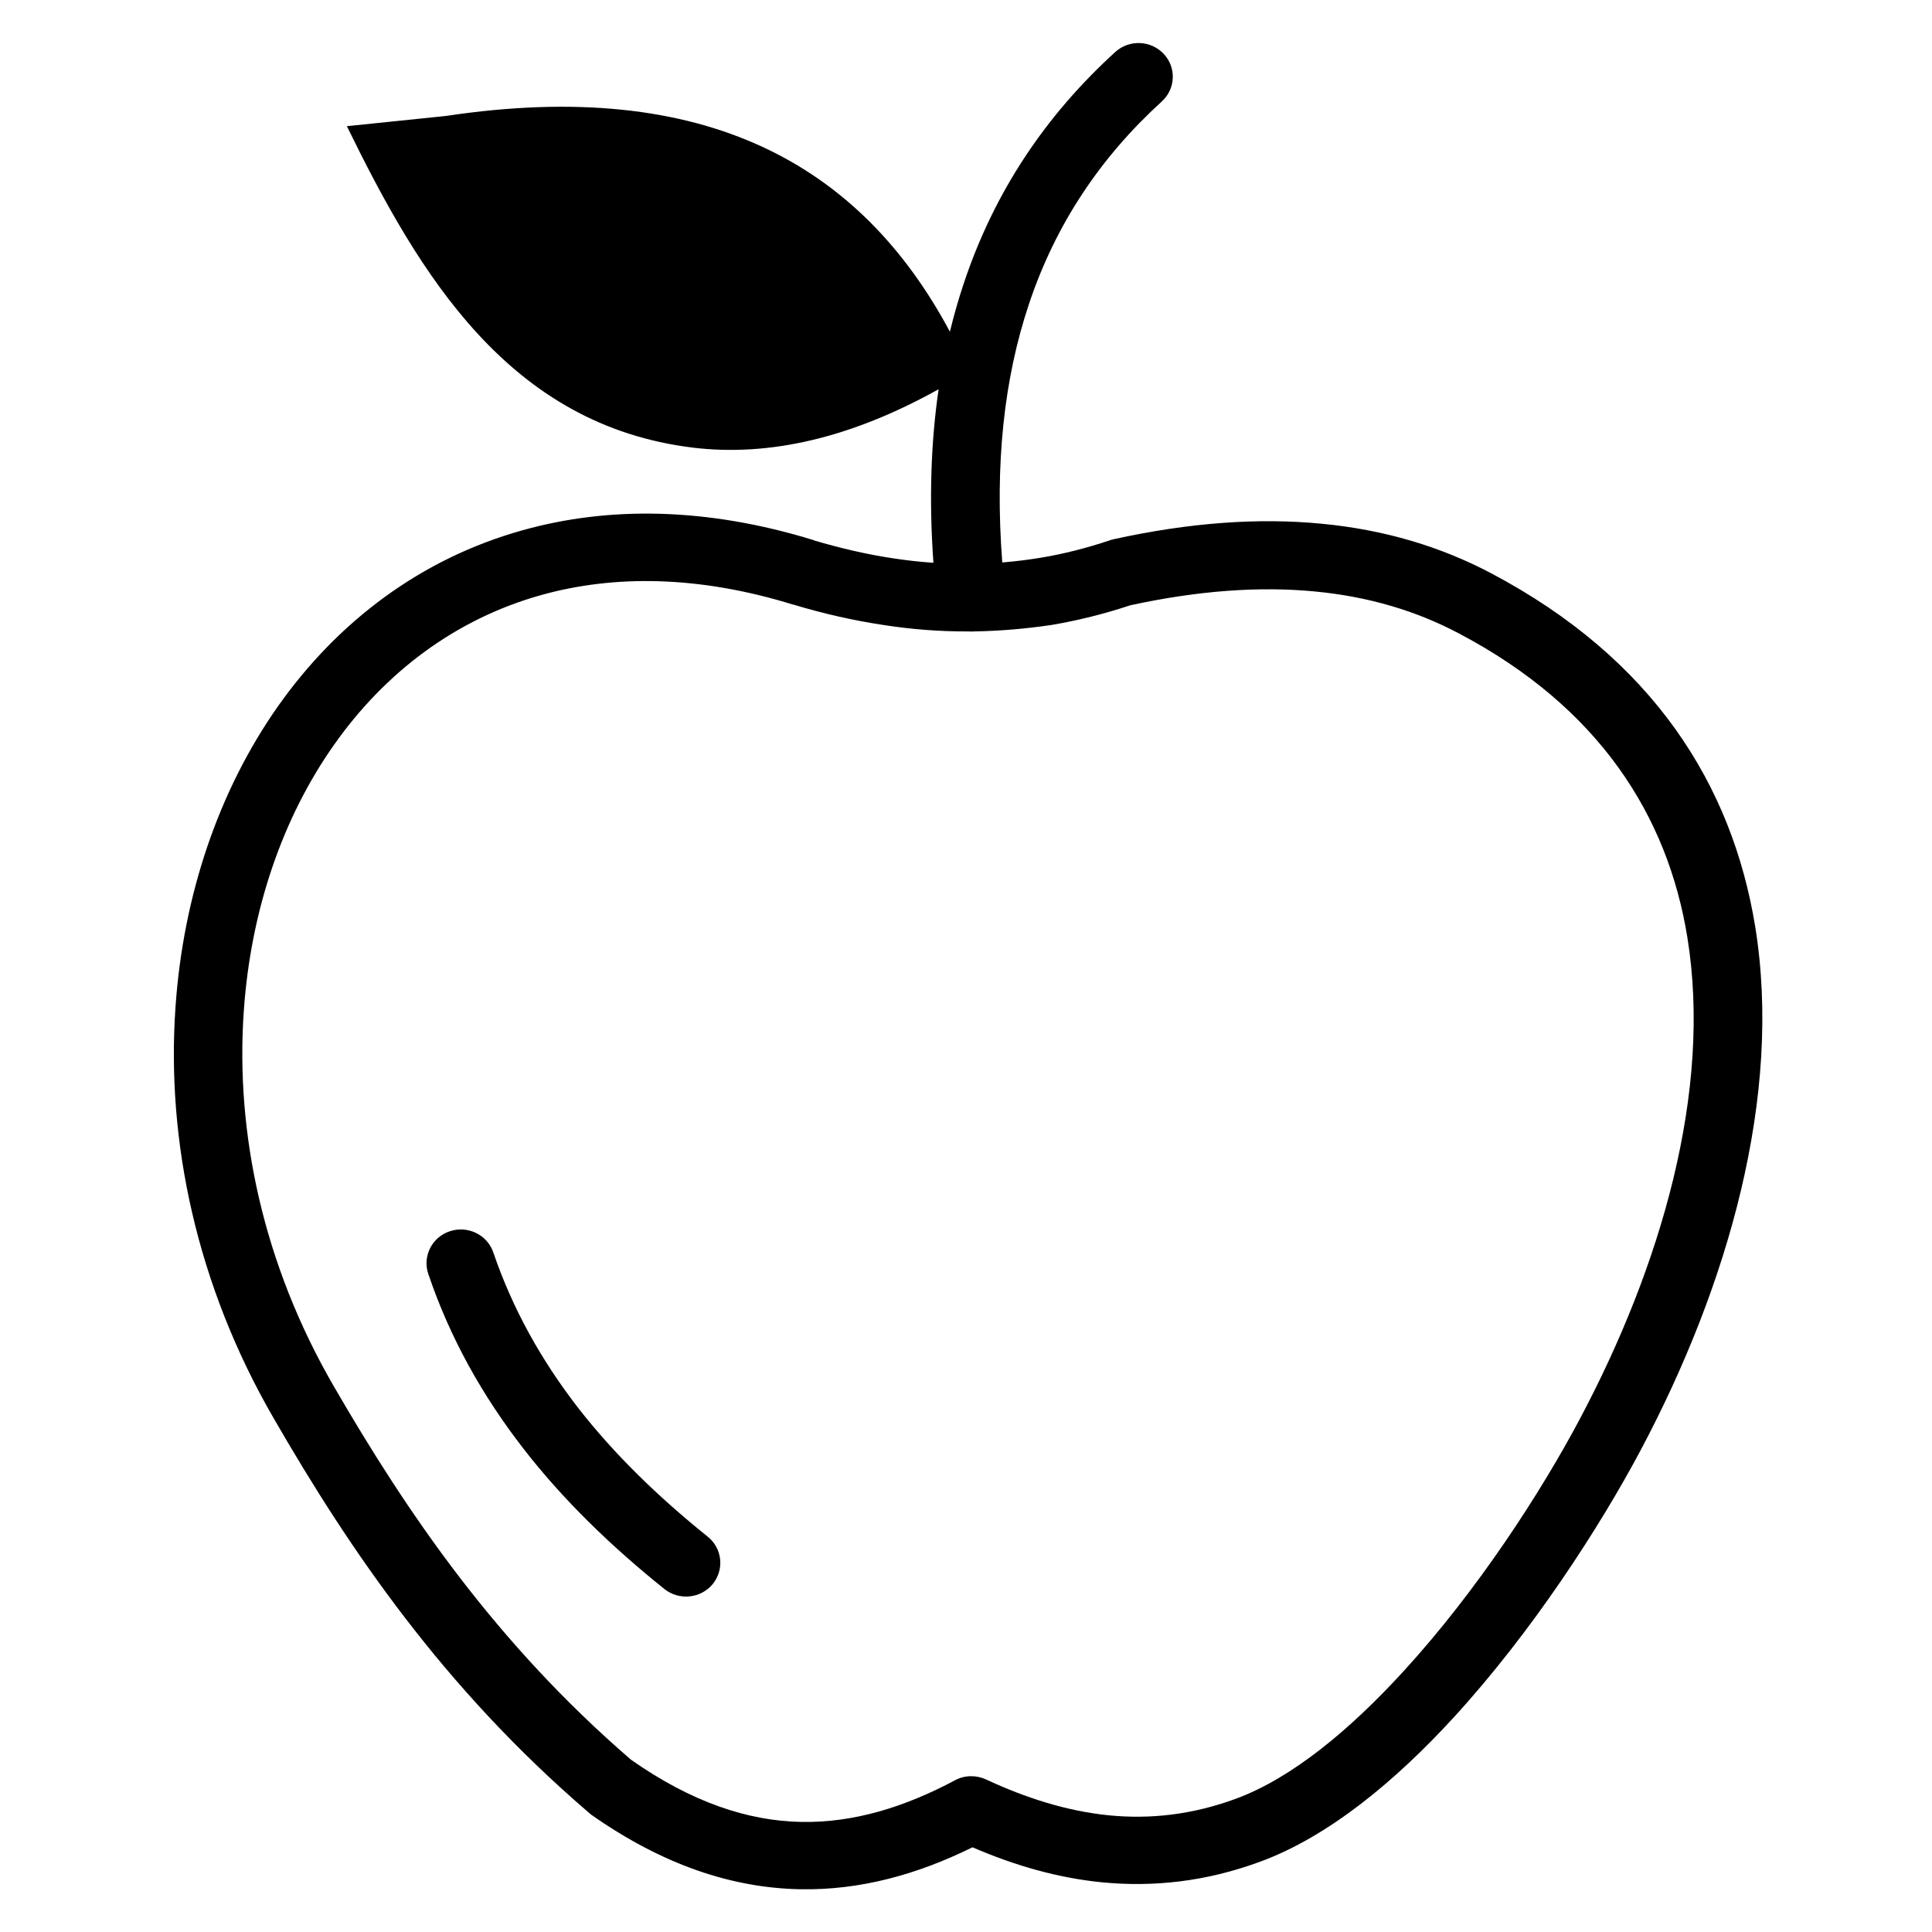<svg width="45" height="45" viewBox="0 0 45 45" fill="none" xmlns="http://www.w3.org/2000/svg">
<g clip-path="url(#clip0_1_26)">
<path d="M25.978 1.21C26.302 0.916 26.807 0.937 27.106 1.256C27.405 1.574 27.383 2.071 27.059 2.365C25.64 3.656 24.587 5.217 23.964 7.089C23.388 8.811 23.167 10.805 23.345 13.101C23.641 13.076 23.936 13.041 24.231 12.992C24.765 12.905 25.302 12.768 25.843 12.587C25.871 12.576 25.9 12.569 25.928 12.562C27.718 12.167 29.326 12.058 30.777 12.198C32.257 12.338 33.566 12.737 34.733 13.353C38.512 15.351 40.344 18.291 40.881 21.576C41.525 25.534 40.241 29.961 38.217 33.772C37.263 35.567 35.694 37.995 33.88 39.98C32.489 41.502 30.934 42.779 29.358 43.36C28.088 43.829 26.86 43.958 25.672 43.843C24.63 43.741 23.623 43.447 22.651 43.027C21.374 43.657 20.04 44.032 18.628 44.004C17.073 43.972 15.454 43.454 13.757 42.258V42.254C13.736 42.24 13.715 42.223 13.697 42.205C12.007 40.753 10.623 39.231 9.438 37.687C8.261 36.155 7.275 34.594 6.386 33.054C4.571 29.929 3.87 26.556 4.088 23.452C4.269 20.838 5.101 18.406 6.468 16.46C7.859 14.483 9.801 13.01 12.178 12.349C14.17 11.792 16.454 11.81 18.959 12.583V12.587C19.571 12.768 20.186 12.912 20.794 13.003C21.111 13.052 21.424 13.087 21.741 13.108C21.638 11.656 21.68 10.312 21.862 9.066C19.809 10.21 17.909 10.637 16.152 10.428C11.85 9.91 9.766 6.389 8.079 2.939L10.385 2.701C16.433 1.791 20.044 3.835 22.125 7.726C22.218 7.345 22.324 6.97 22.445 6.61C23.157 4.465 24.359 2.683 25.978 1.21ZM9.975 29.67C9.837 29.261 10.061 28.813 10.481 28.677C10.897 28.54 11.352 28.761 11.491 29.174C11.943 30.5 12.615 31.689 13.455 32.778C14.309 33.877 15.337 34.87 16.483 35.791C16.824 36.064 16.877 36.557 16.6 36.897C16.322 37.233 15.821 37.285 15.476 37.012C14.234 36.015 13.117 34.937 12.185 33.733C11.242 32.515 10.484 31.175 9.975 29.67ZM22.691 14.707C22.644 14.711 22.598 14.711 22.555 14.707C21.887 14.711 21.218 14.658 20.549 14.553C19.859 14.448 19.172 14.291 18.485 14.084L18.478 14.081V14.084C16.283 13.405 14.309 13.384 12.605 13.86C10.602 14.42 8.962 15.669 7.777 17.353C6.571 19.064 5.838 21.223 5.678 23.557C5.482 26.374 6.123 29.436 7.77 32.281C8.627 33.761 9.573 35.262 10.708 36.743C11.825 38.198 13.124 39.63 14.697 40.987C16.113 41.981 17.422 42.411 18.653 42.436C19.894 42.461 21.086 42.083 22.242 41.467C22.474 41.341 22.741 41.344 22.965 41.446C23.897 41.88 24.85 42.184 25.825 42.282C26.782 42.377 27.767 42.272 28.792 41.894C30.098 41.411 31.446 40.287 32.688 38.93C34.413 37.047 35.897 34.748 36.797 33.051C38.682 29.502 39.885 25.419 39.301 21.828C38.843 19.008 37.256 16.478 33.979 14.753C32.994 14.231 31.88 13.895 30.621 13.776C29.347 13.654 27.924 13.752 26.327 14.098C25.718 14.301 25.106 14.452 24.491 14.557C23.9 14.644 23.299 14.697 22.691 14.707Z" fill="black"/>
</g>
<defs>
<clipPath id="clip0_1_26">
<rect width="37" height="43" fill="white" transform="translate(4.048 1.004)"/>
</clipPath>
</defs>
</svg>
